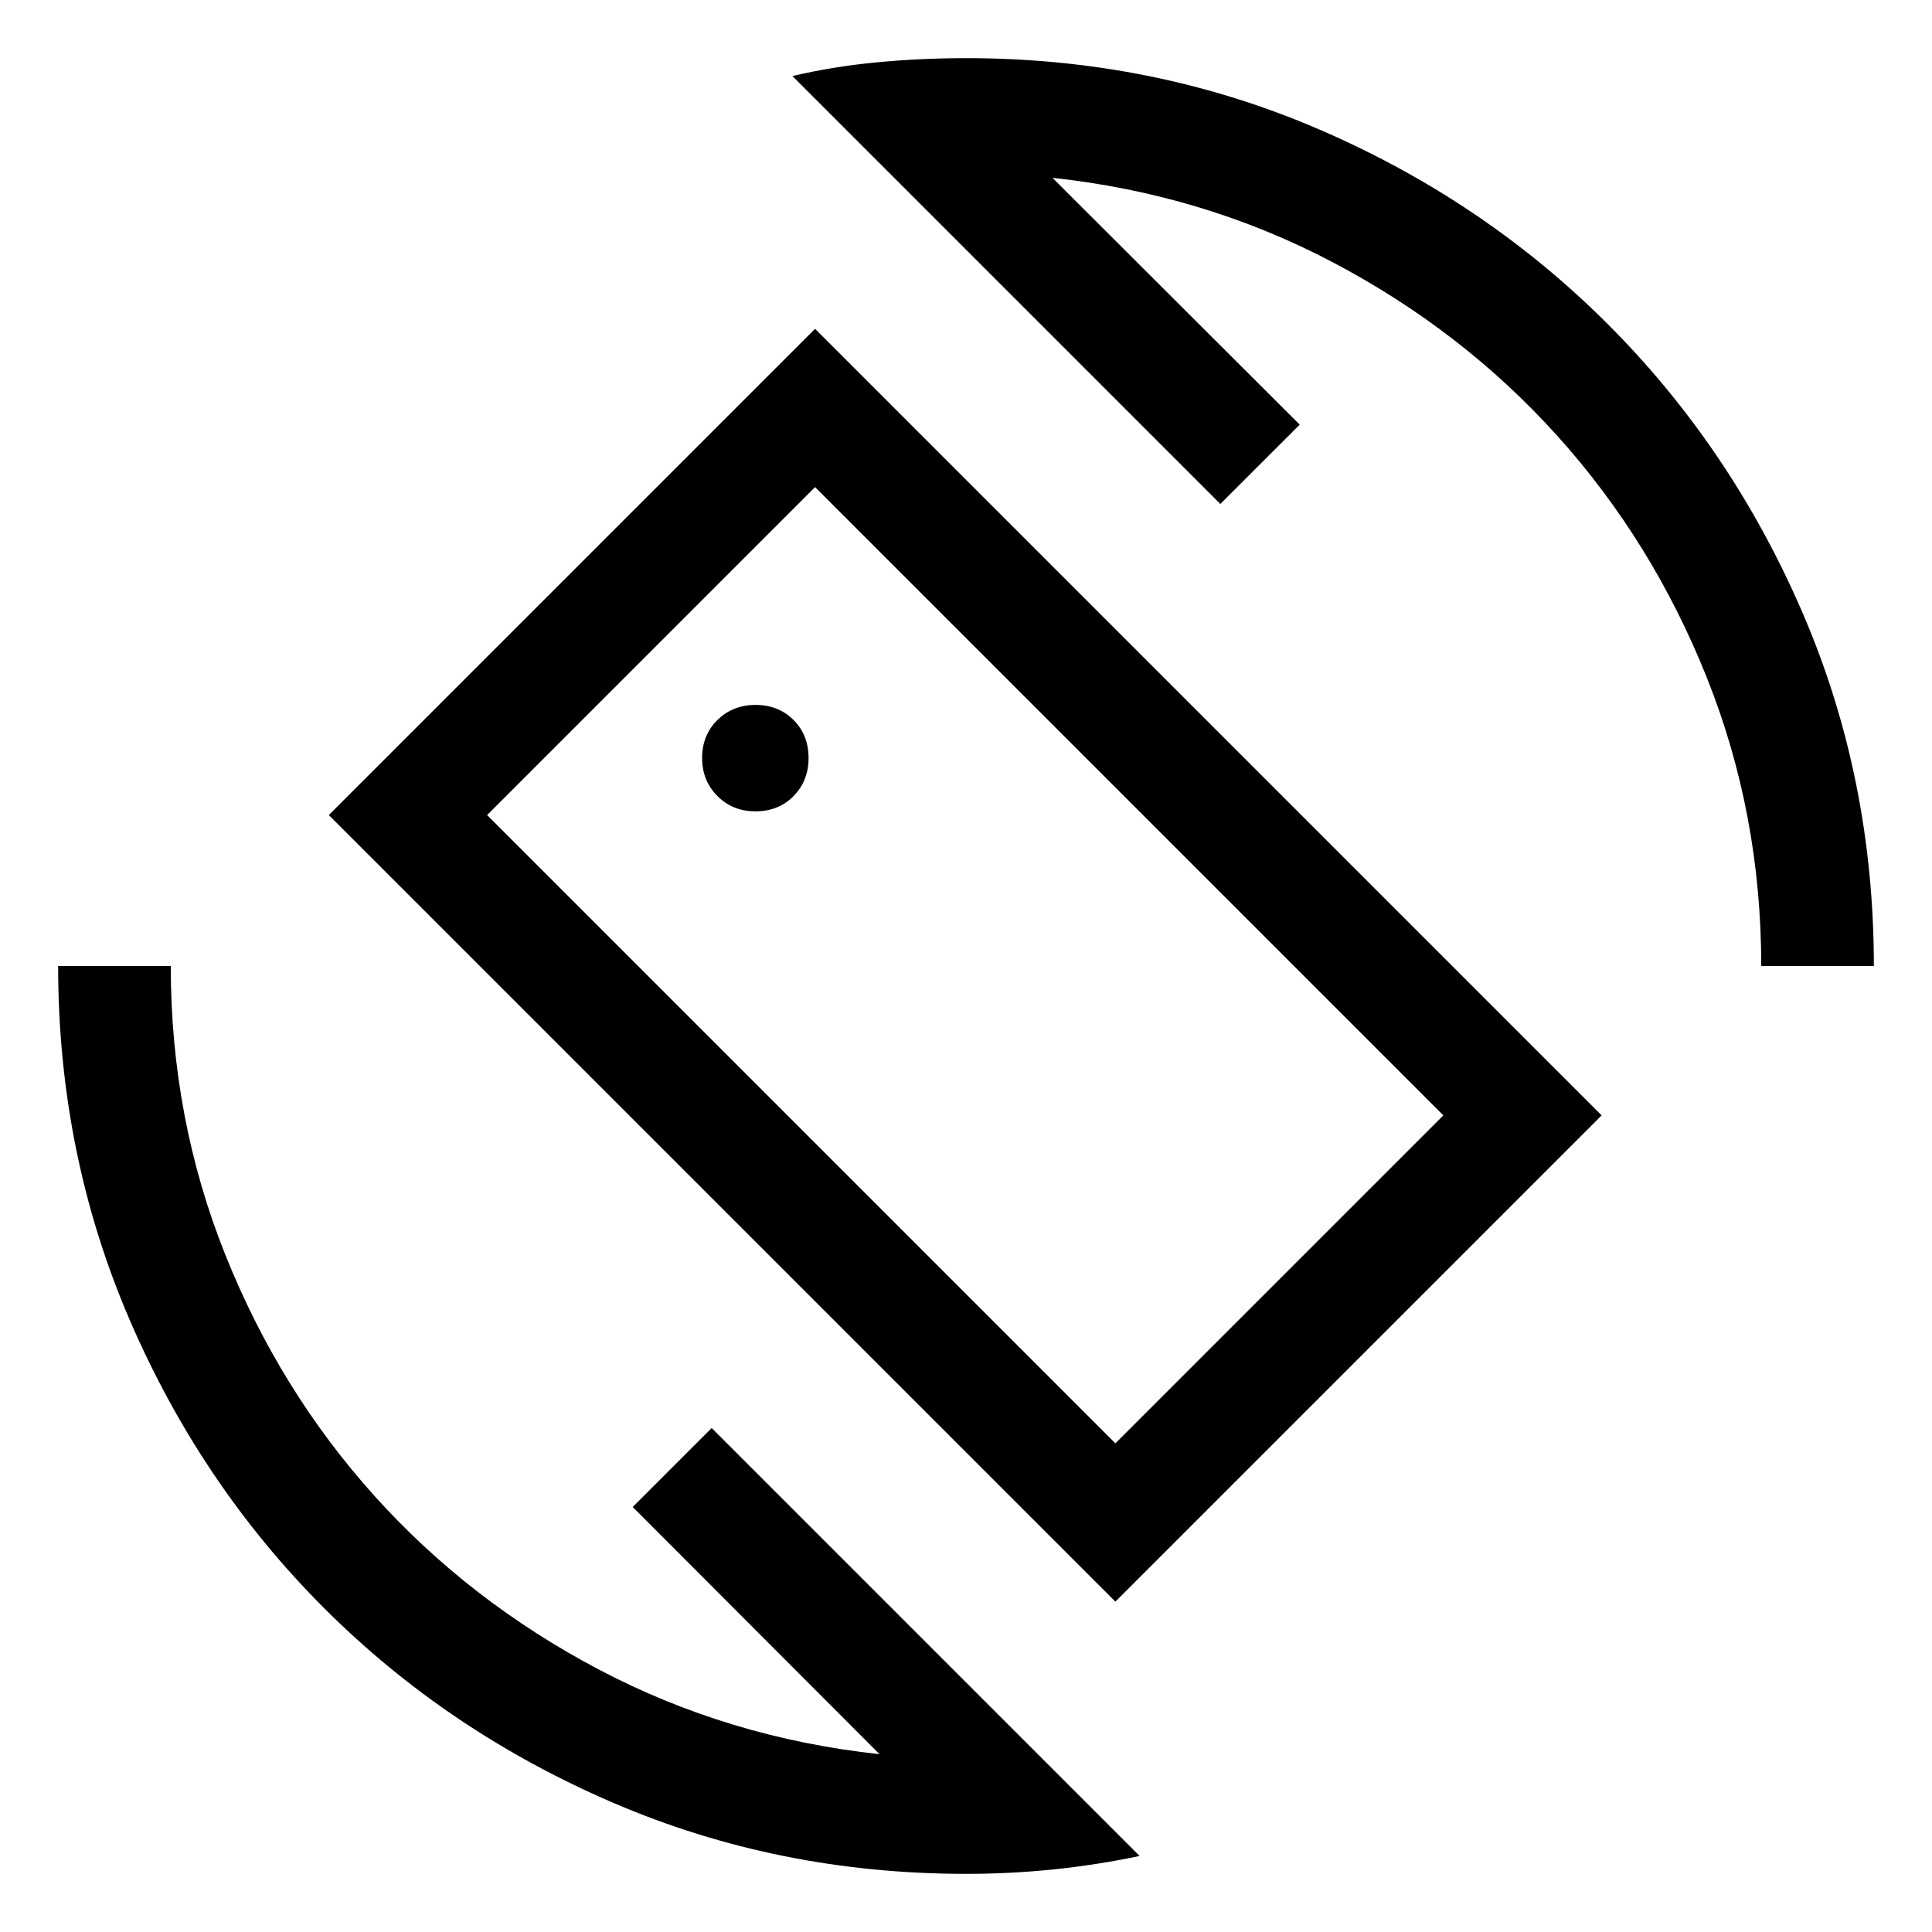 <svg xmlns="http://www.w3.org/2000/svg" height="24" viewBox="0 -960 960 960" width="24"><path d="M554.23-164.16 163.39-555 405-796.61l390.84 390.84-241.61 241.61Zm0-78.65 162.96-162.96L405-717.96 242.04-555l312.19 312.19ZM480-28.89q-93.21 0-175.44-35.37-82.23-35.38-143.57-96.73-61.35-61.34-96.73-143.57Q28.89-386.79 28.89-480h55.96q0 75.62 27.03 143.29 27.04 67.67 74.22 120.05 47.17 52.39 111.56 86.29 64.38 33.91 139.38 42.02L314.39-211.19l39.23-39.23L566.27-37.77q-21.35 4.46-42.8 6.67-21.45 2.21-43.47 2.21ZM875.15-480q0-75.62-27.03-143.29-27.04-67.67-74.22-120.05-47.17-52.39-111.56-86.29-64.38-33.91-139.38-42.02L645.81-749l-39.43 39.42-212.65-212.65q20.96-4.85 42.61-6.86 21.64-2.02 43.66-2.02 93.35 0 175.44 35.4 82.1 35.4 143.48 96.79 61.39 61.38 96.79 143.48 35.4 82.09 35.4 175.44h-55.96Zm-395.53-.38Zm-104.24-76.47q11.47 0 18.93-7.58 7.46-7.58 7.46-18.91 0-11.47-7.48-18.93-7.48-7.46-18.89-7.46-11.28 0-18.9 7.48-7.62 7.48-7.62 18.89 0 11.28 7.59 18.9 7.58 7.61 18.91 7.61Z"/></svg>
